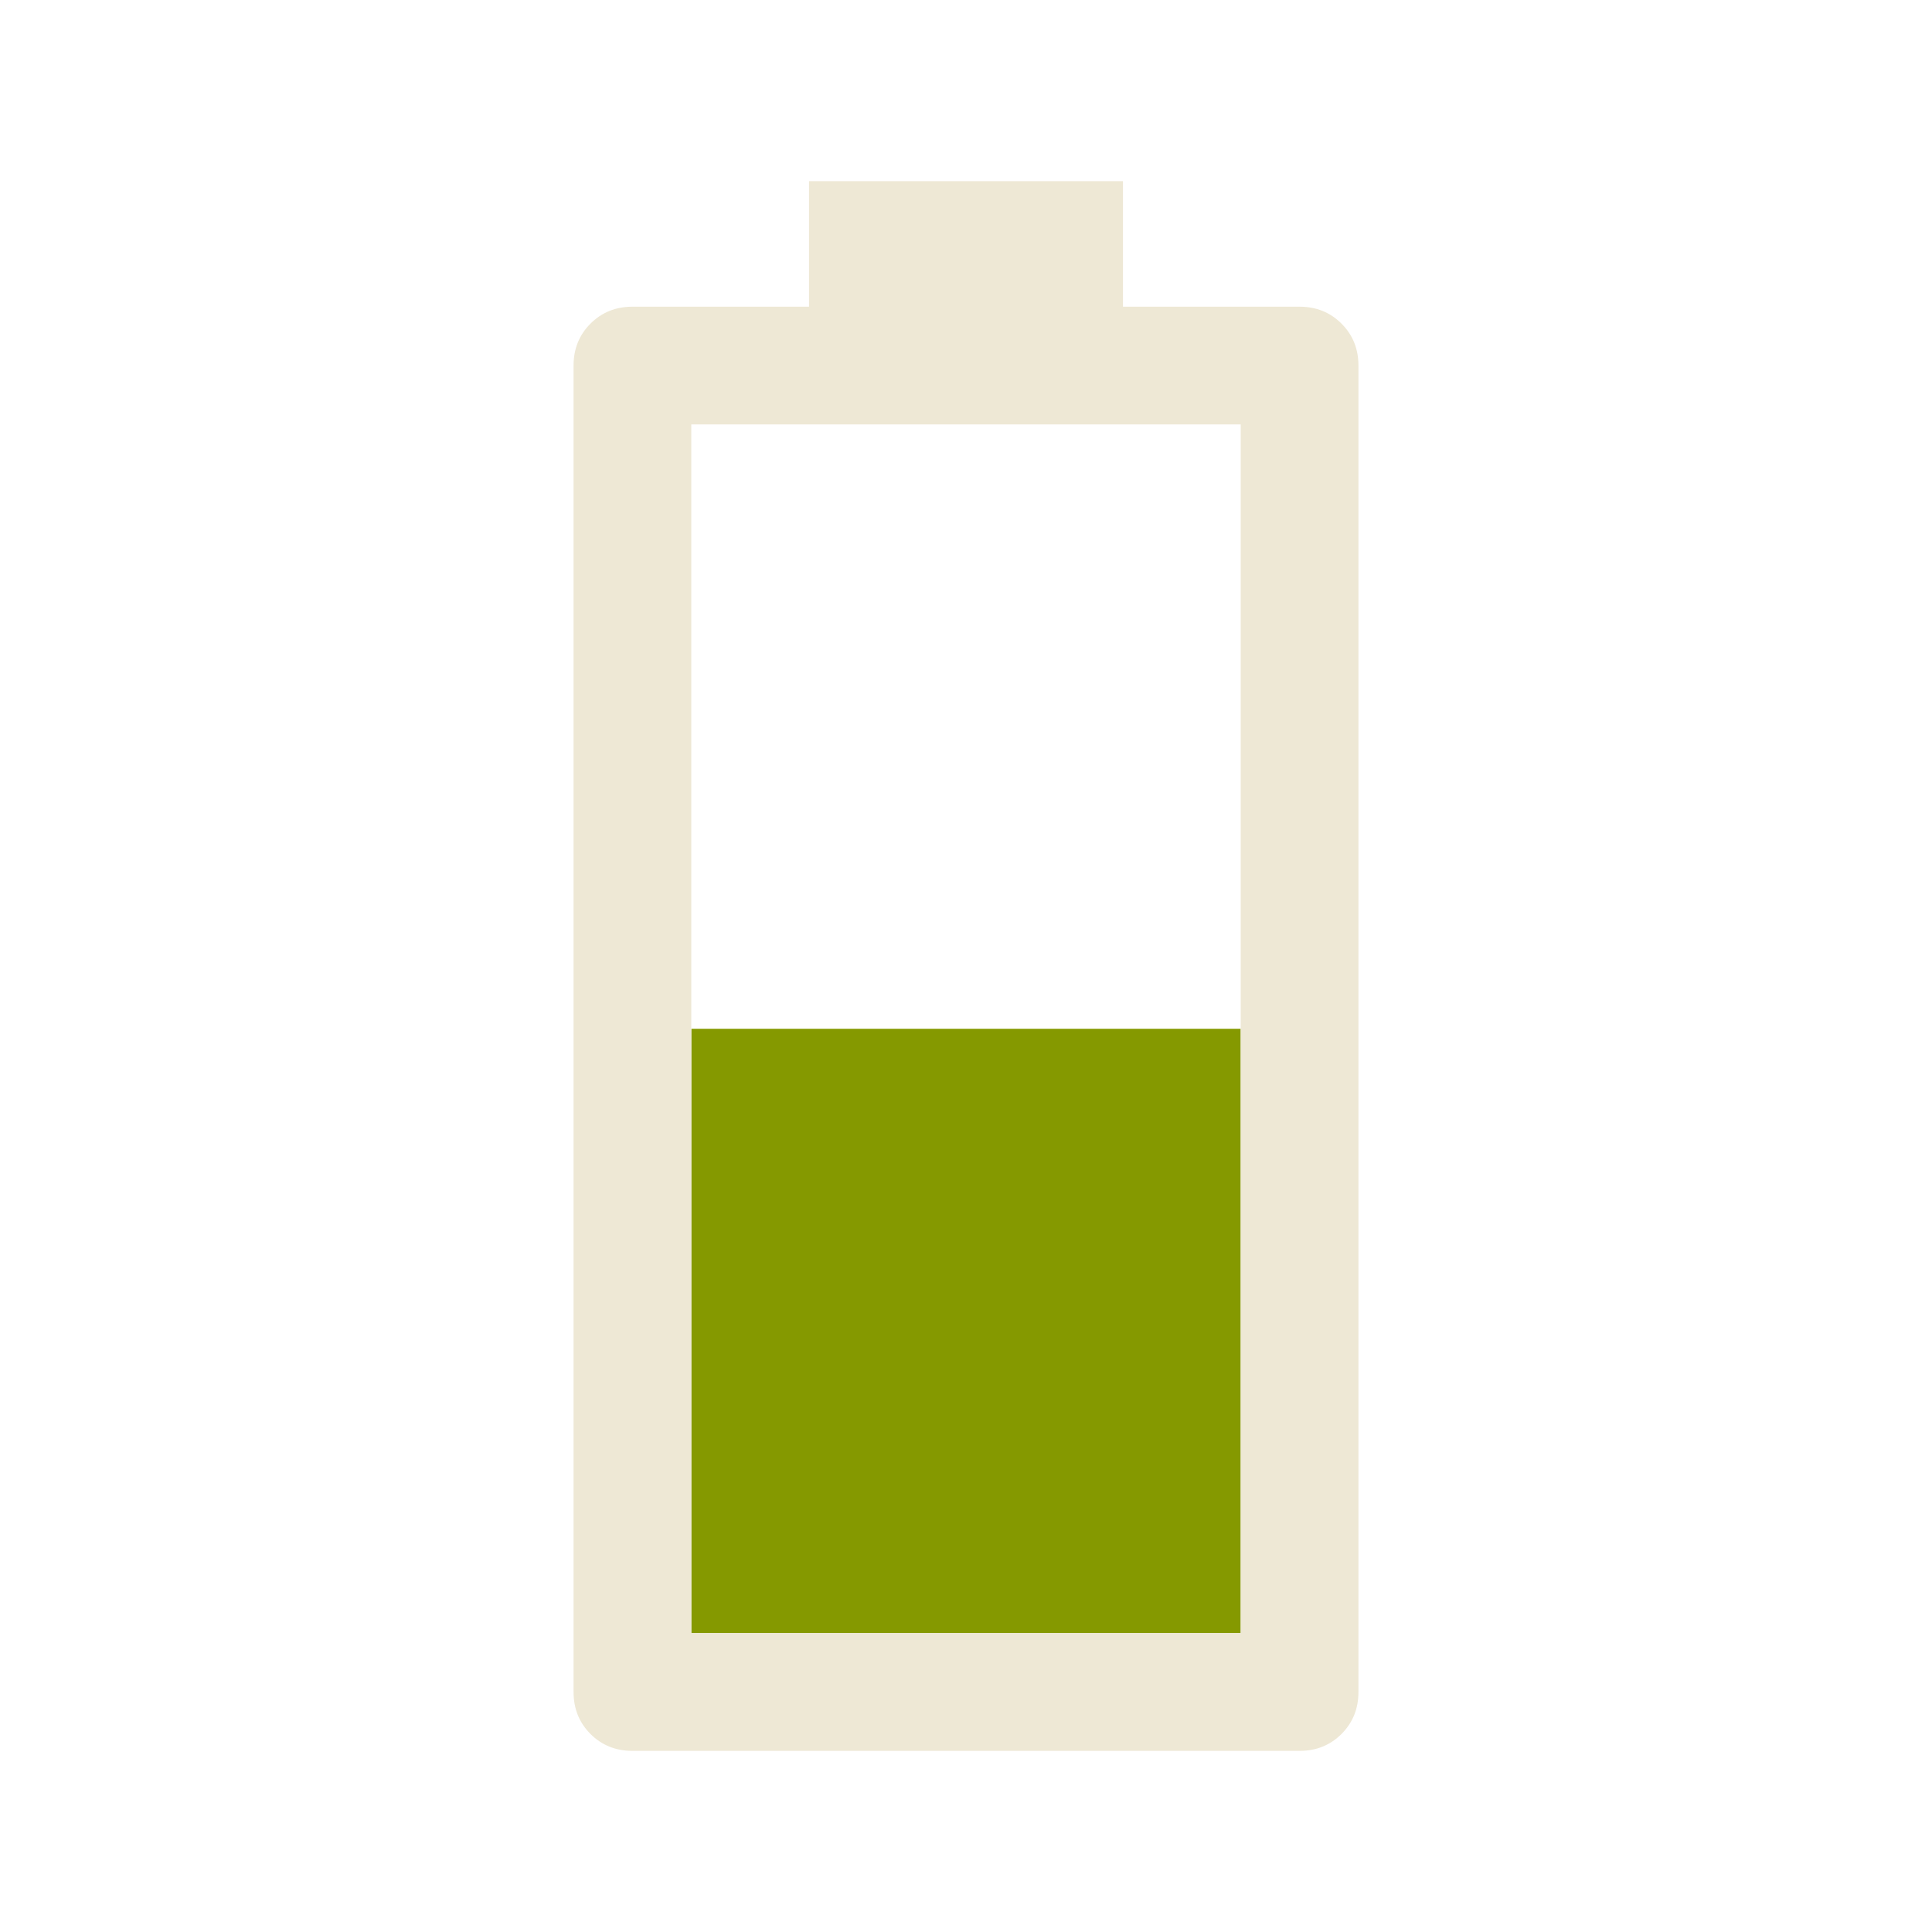 <?xml version="1.0" encoding="UTF-8" standalone="no"?>
<svg
   width="64"
   height="64"
   viewBox="0 0 64 64"
   version="1.1"
   id="svg10"
   sodipodi:docname="battery-50.svg"
   inkscape:version="1.2.2 (b0a8486541, 2022-12-01)"
   xmlns:inkscape="http://www.inkscape.org/namespaces/inkscape"
   xmlns:sodipodi="http://sodipodi.sourceforge.net/DTD/sodipodi-0.dtd"
   xmlns="http://www.w3.org/2000/svg"
   xmlns:svg="http://www.w3.org/2000/svg"
   xmlns:rdf="http://www.w3.org/1999/02/22-rdf-syntax-ns#"
   xmlns:cc="http://creativecommons.org/ns#"
   xmlns:dc="http://purl.org/dc/elements/1.1/">
  <defs
     id="defs14" />
  <sodipodi:namedview
     pagecolor="#bfbfbf"
     bordercolor="#666666"
     borderopacity="1"
     objecttolerance="10"
     gridtolerance="10"
     guidetolerance="10"
     inkscape:pageopacity="0"
     inkscape:pageshadow="2"
     inkscape:window-width="1600"
     inkscape:window-height="828"
     id="namedview12"
     showgrid="false"
     inkscape:pagecheckerboard="false"
     inkscape:zoom="9.5625"
     inkscape:cx="32"
     inkscape:cy="32"
     inkscape:window-x="0"
     inkscape:window-y="0"
     inkscape:window-maximized="1"
     inkscape:current-layer="svg10"
     inkscape:snap-bbox="true"
     inkscape:snap-bbox-edge-midpoints="true"
     inkscape:document-rotation="0"
     inkscape:showpageshadow="2"
     inkscape:deskcolor="#bfbfbf"
     showguides="true">
    <sodipodi:guide
       position="22.9,29.92"
       orientation="0,-1"
       id="guide796"
       inkscape:locked="false" />
  </sodipodi:namedview>
  <!-- Generator: Sketch 52.5 (67469) - http://www.bohemiancoding.com/sketch -->
  <title
     id="title2">folder</title>
  <rect
     style="font-variation-settings:normal;opacity:0.998;vector-effect:none;fill:#859900;fill-opacity:1;stroke:none;stroke-width:2;stroke-linecap:round;stroke-linejoin:round;stroke-miterlimit:4;stroke-dasharray:none;stroke-dashoffset:0;stroke-opacity:1;-inkscape-stroke:none;stop-color:#000000;stop-opacity:1"
     id="rect624"
     width="18.2"
     height="20.02"
     x="22.9"
     y="34.08" />
  <desc
     id="desc4">Created with Sketch.</desc>
  <path
     d="M 45,12.11 C 45,11.557 44.813,11.094 44.439,10.721 44.066,10.347 43.602,10.16 43.05,10.16 H 37.2 V 6 H 26.8 V 10.16 h -5.85 c -0.552,0 -1.016,0.187 -1.39,0.561 C 19.187,11.094 19,11.557 19,12.11 V 56.05 c 0,0.552 0.187,1.016 0.56,1.39 C 19.934,57.813 20.398,58 20.95,58 h 22.1 c 0.552,0 1.016,-0.187 1.389,-0.56 C 44.813,57.066 45,56.602 45,56.05 Z m -3.9,1.95 V 54.1 H 22.9 V 14.06 Z"
     id="path182"
     style="font-variation-settings:normal;opacity:0.998;vector-effect:none;fill:#eee8d5;fill-opacity:1;stroke:none;stroke-width:1;stroke-linecap:round;stroke-linejoin:round;stroke-miterlimit:4;stroke-dasharray:none;stroke-dashoffset:0;stroke-opacity:1;-inkscape-stroke:none;stop-color:#000000;stop-opacity:1"
     sodipodi:nodetypes="scsccccsssscsssssccccc" />
</svg>
